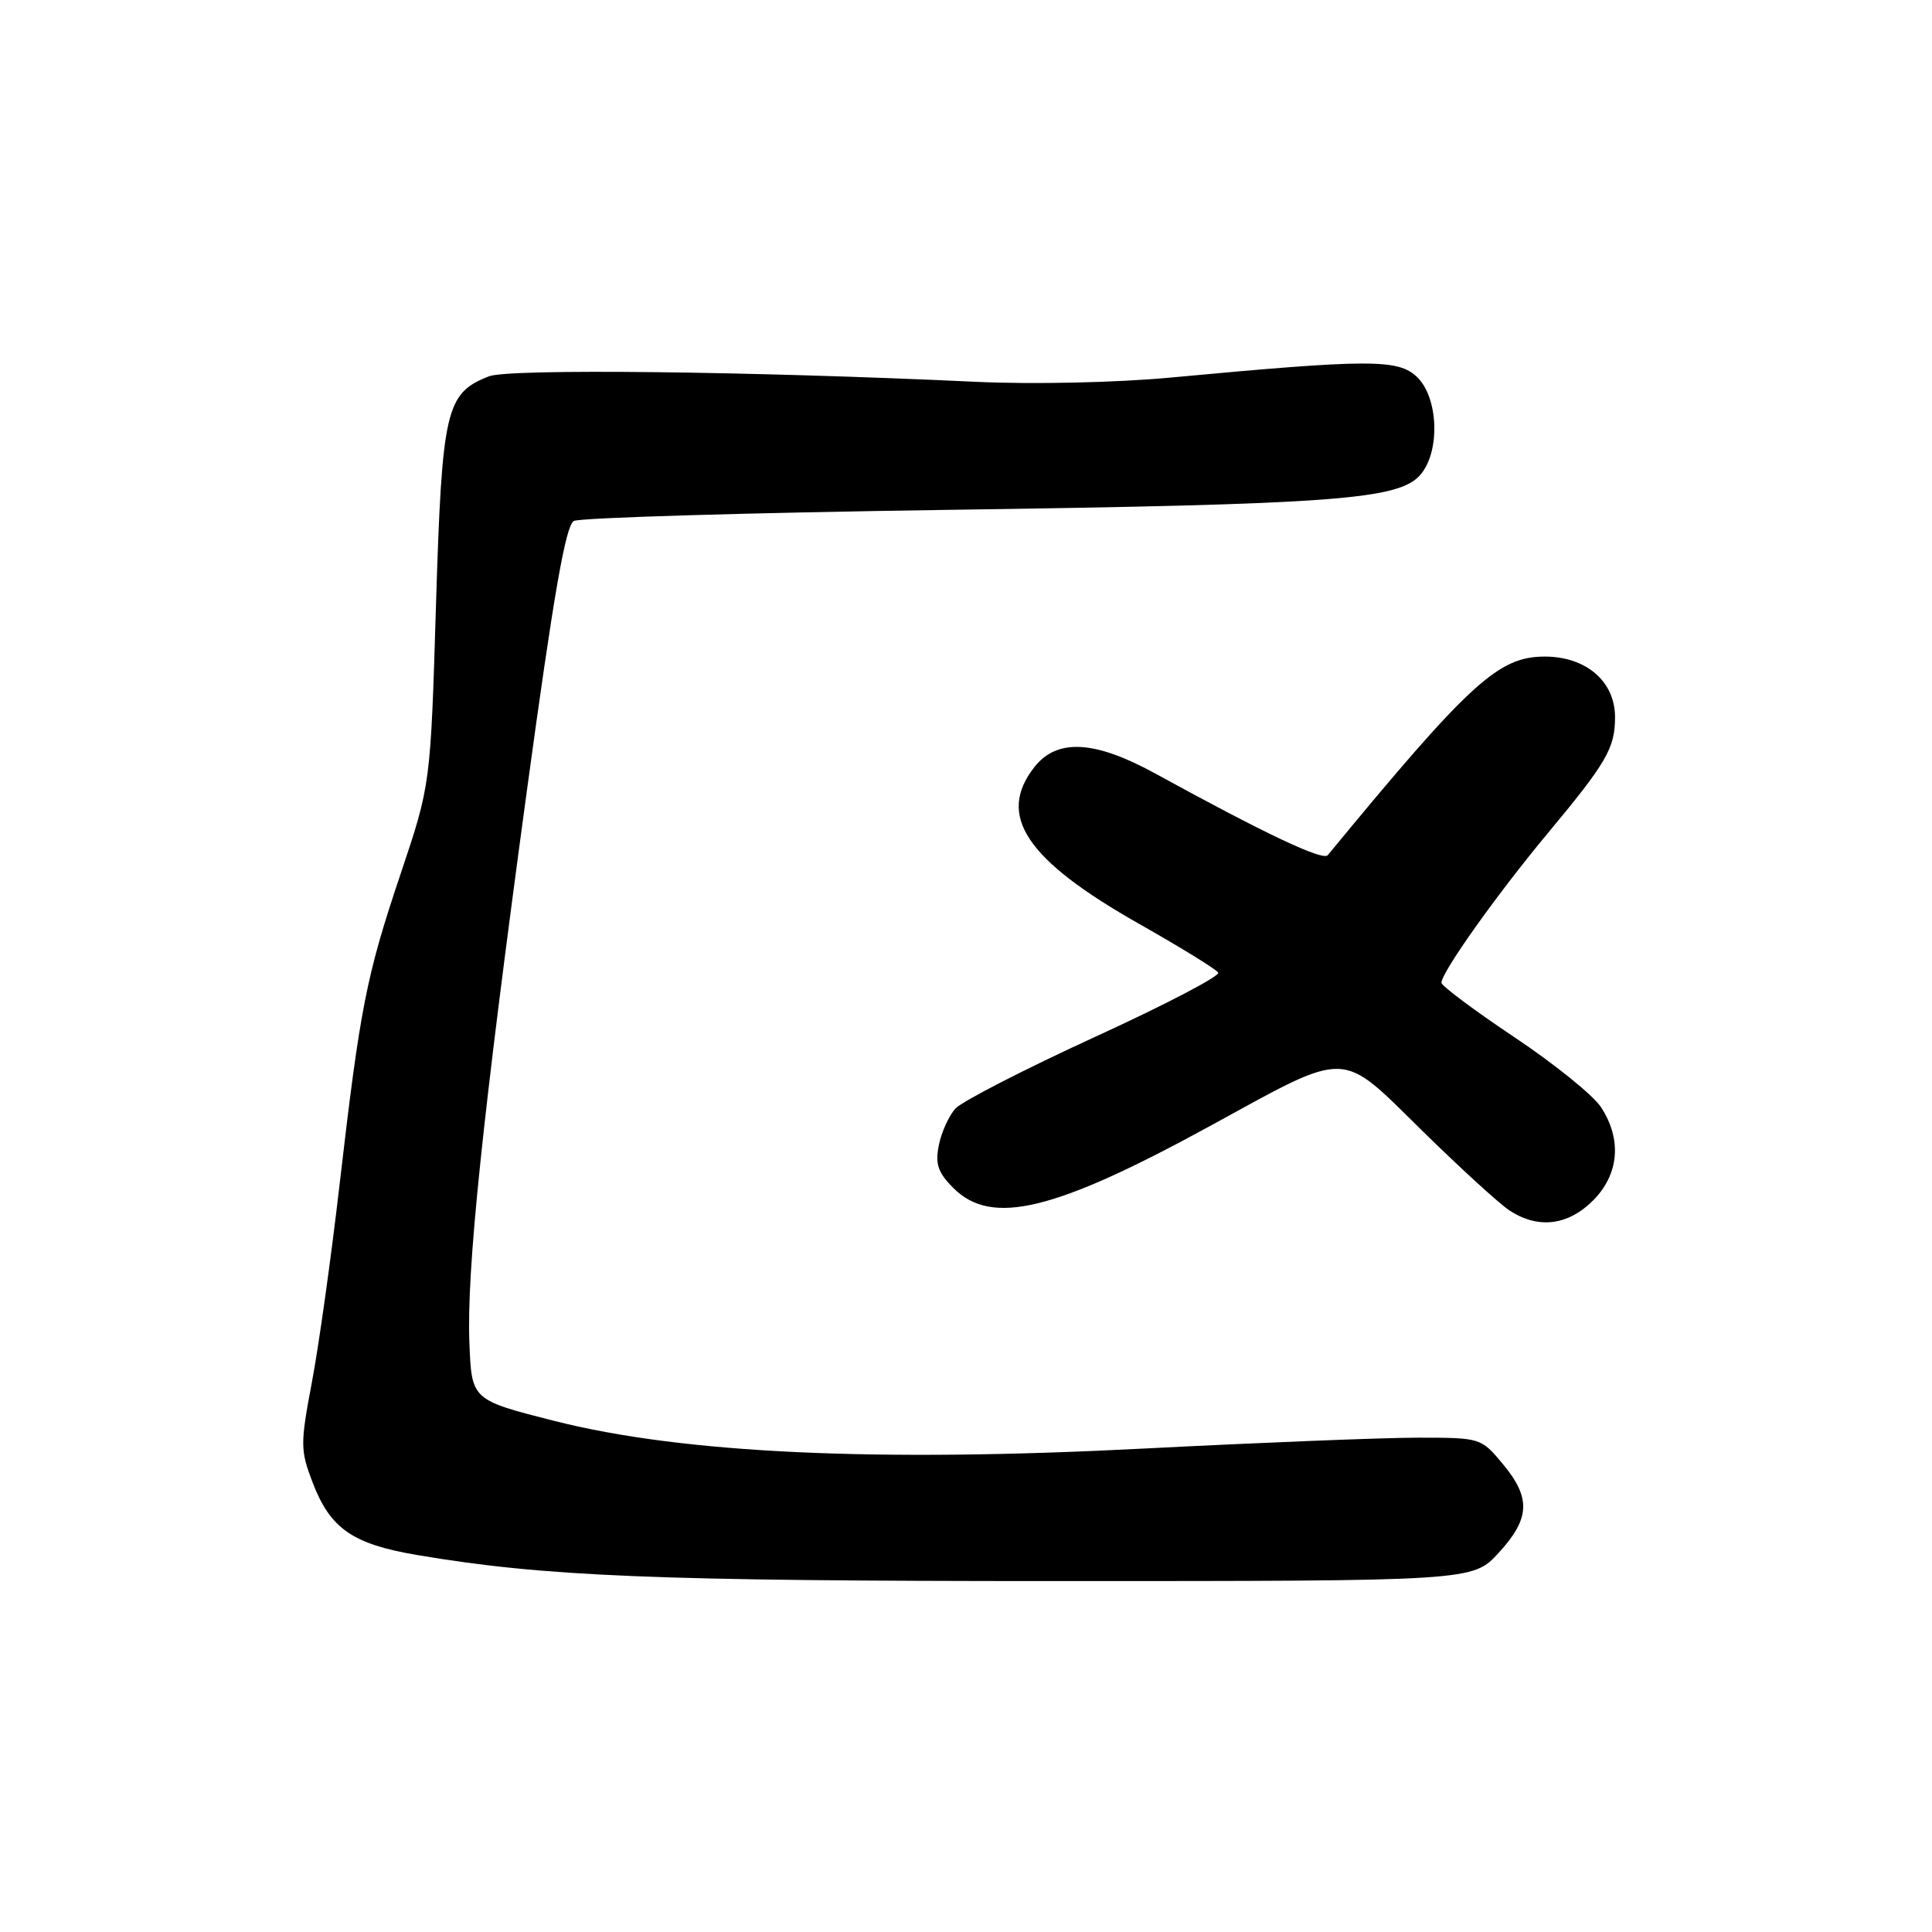<?xml version="1.0" encoding="UTF-8" standalone="no"?>
<!DOCTYPE svg PUBLIC "-//W3C//DTD SVG 1.1//EN" "http://www.w3.org/Graphics/SVG/1.1/DTD/svg11.dtd" >
<svg xmlns="http://www.w3.org/2000/svg" xmlns:xlink="http://www.w3.org/1999/xlink" version="1.1" viewBox="0 0 256 256">
 <g >
 <path fill="currentColor"
d=" M 198.58 205.76 C 202.76 201.20 202.88 198.48 199.11 193.96 C 196.24 190.52 196.18 190.50 187.86 190.50 C 183.26 190.50 167.03 191.15 151.79 191.93 C 116.08 193.78 90.49 192.59 73.50 188.29 C 62.50 185.50 62.50 185.50 62.20 178.00 C 61.81 168.41 63.90 148.27 69.83 104.66 C 73.36 78.76 74.95 69.62 76.04 69.03 C 76.84 68.60 99.10 67.94 125.50 67.56 C 177.12 66.83 185.44 66.21 188.25 62.86 C 190.87 59.75 190.59 52.64 187.75 49.94 C 185.25 47.56 181.48 47.57 155.00 50.04 C 147.88 50.70 136.90 50.94 129.50 50.60 C 99.43 49.19 67.45 48.83 64.80 49.86 C 59.06 52.10 58.57 54.21 57.77 80.19 C 57.05 103.98 57.05 103.98 53.10 115.74 C 48.51 129.41 47.73 133.42 44.99 157.00 C 43.88 166.62 42.23 178.41 41.32 183.19 C 39.78 191.35 39.79 192.16 41.42 196.43 C 43.76 202.55 46.71 204.60 55.28 206.05 C 72.22 208.91 86.76 209.50 140.10 209.50 C 195.15 209.50 195.15 209.50 198.58 205.76 Z  M 211.08 159.08 C 214.55 155.60 214.94 150.95 212.12 146.68 C 211.10 145.12 205.93 140.95 200.63 137.41 C 195.33 133.87 191.00 130.63 191.00 130.22 C 191.00 128.84 198.30 118.57 205.01 110.50 C 212.91 101.02 214.00 99.13 214.00 95.02 C 214.00 90.30 210.17 87.00 204.69 87.00 C 198.54 87.00 194.78 90.44 175.93 113.32 C 175.29 114.10 167.53 110.43 153.11 102.51 C 145.05 98.09 140.08 97.82 137.07 101.63 C 132.02 108.06 135.94 113.93 150.98 122.44 C 156.45 125.54 161.15 128.43 161.42 128.88 C 161.70 129.32 154.33 133.17 145.04 137.42 C 135.76 141.68 127.46 145.94 126.60 146.89 C 125.73 147.85 124.74 150.03 124.40 151.75 C 123.90 154.26 124.28 155.37 126.34 157.43 C 131.41 162.50 139.74 160.47 160.41 149.16 C 178.90 139.04 177.44 139.01 188.37 149.75 C 193.39 154.68 198.61 159.46 199.97 160.36 C 203.77 162.88 207.73 162.42 211.08 159.08 Z "/>
</g>
</svg>